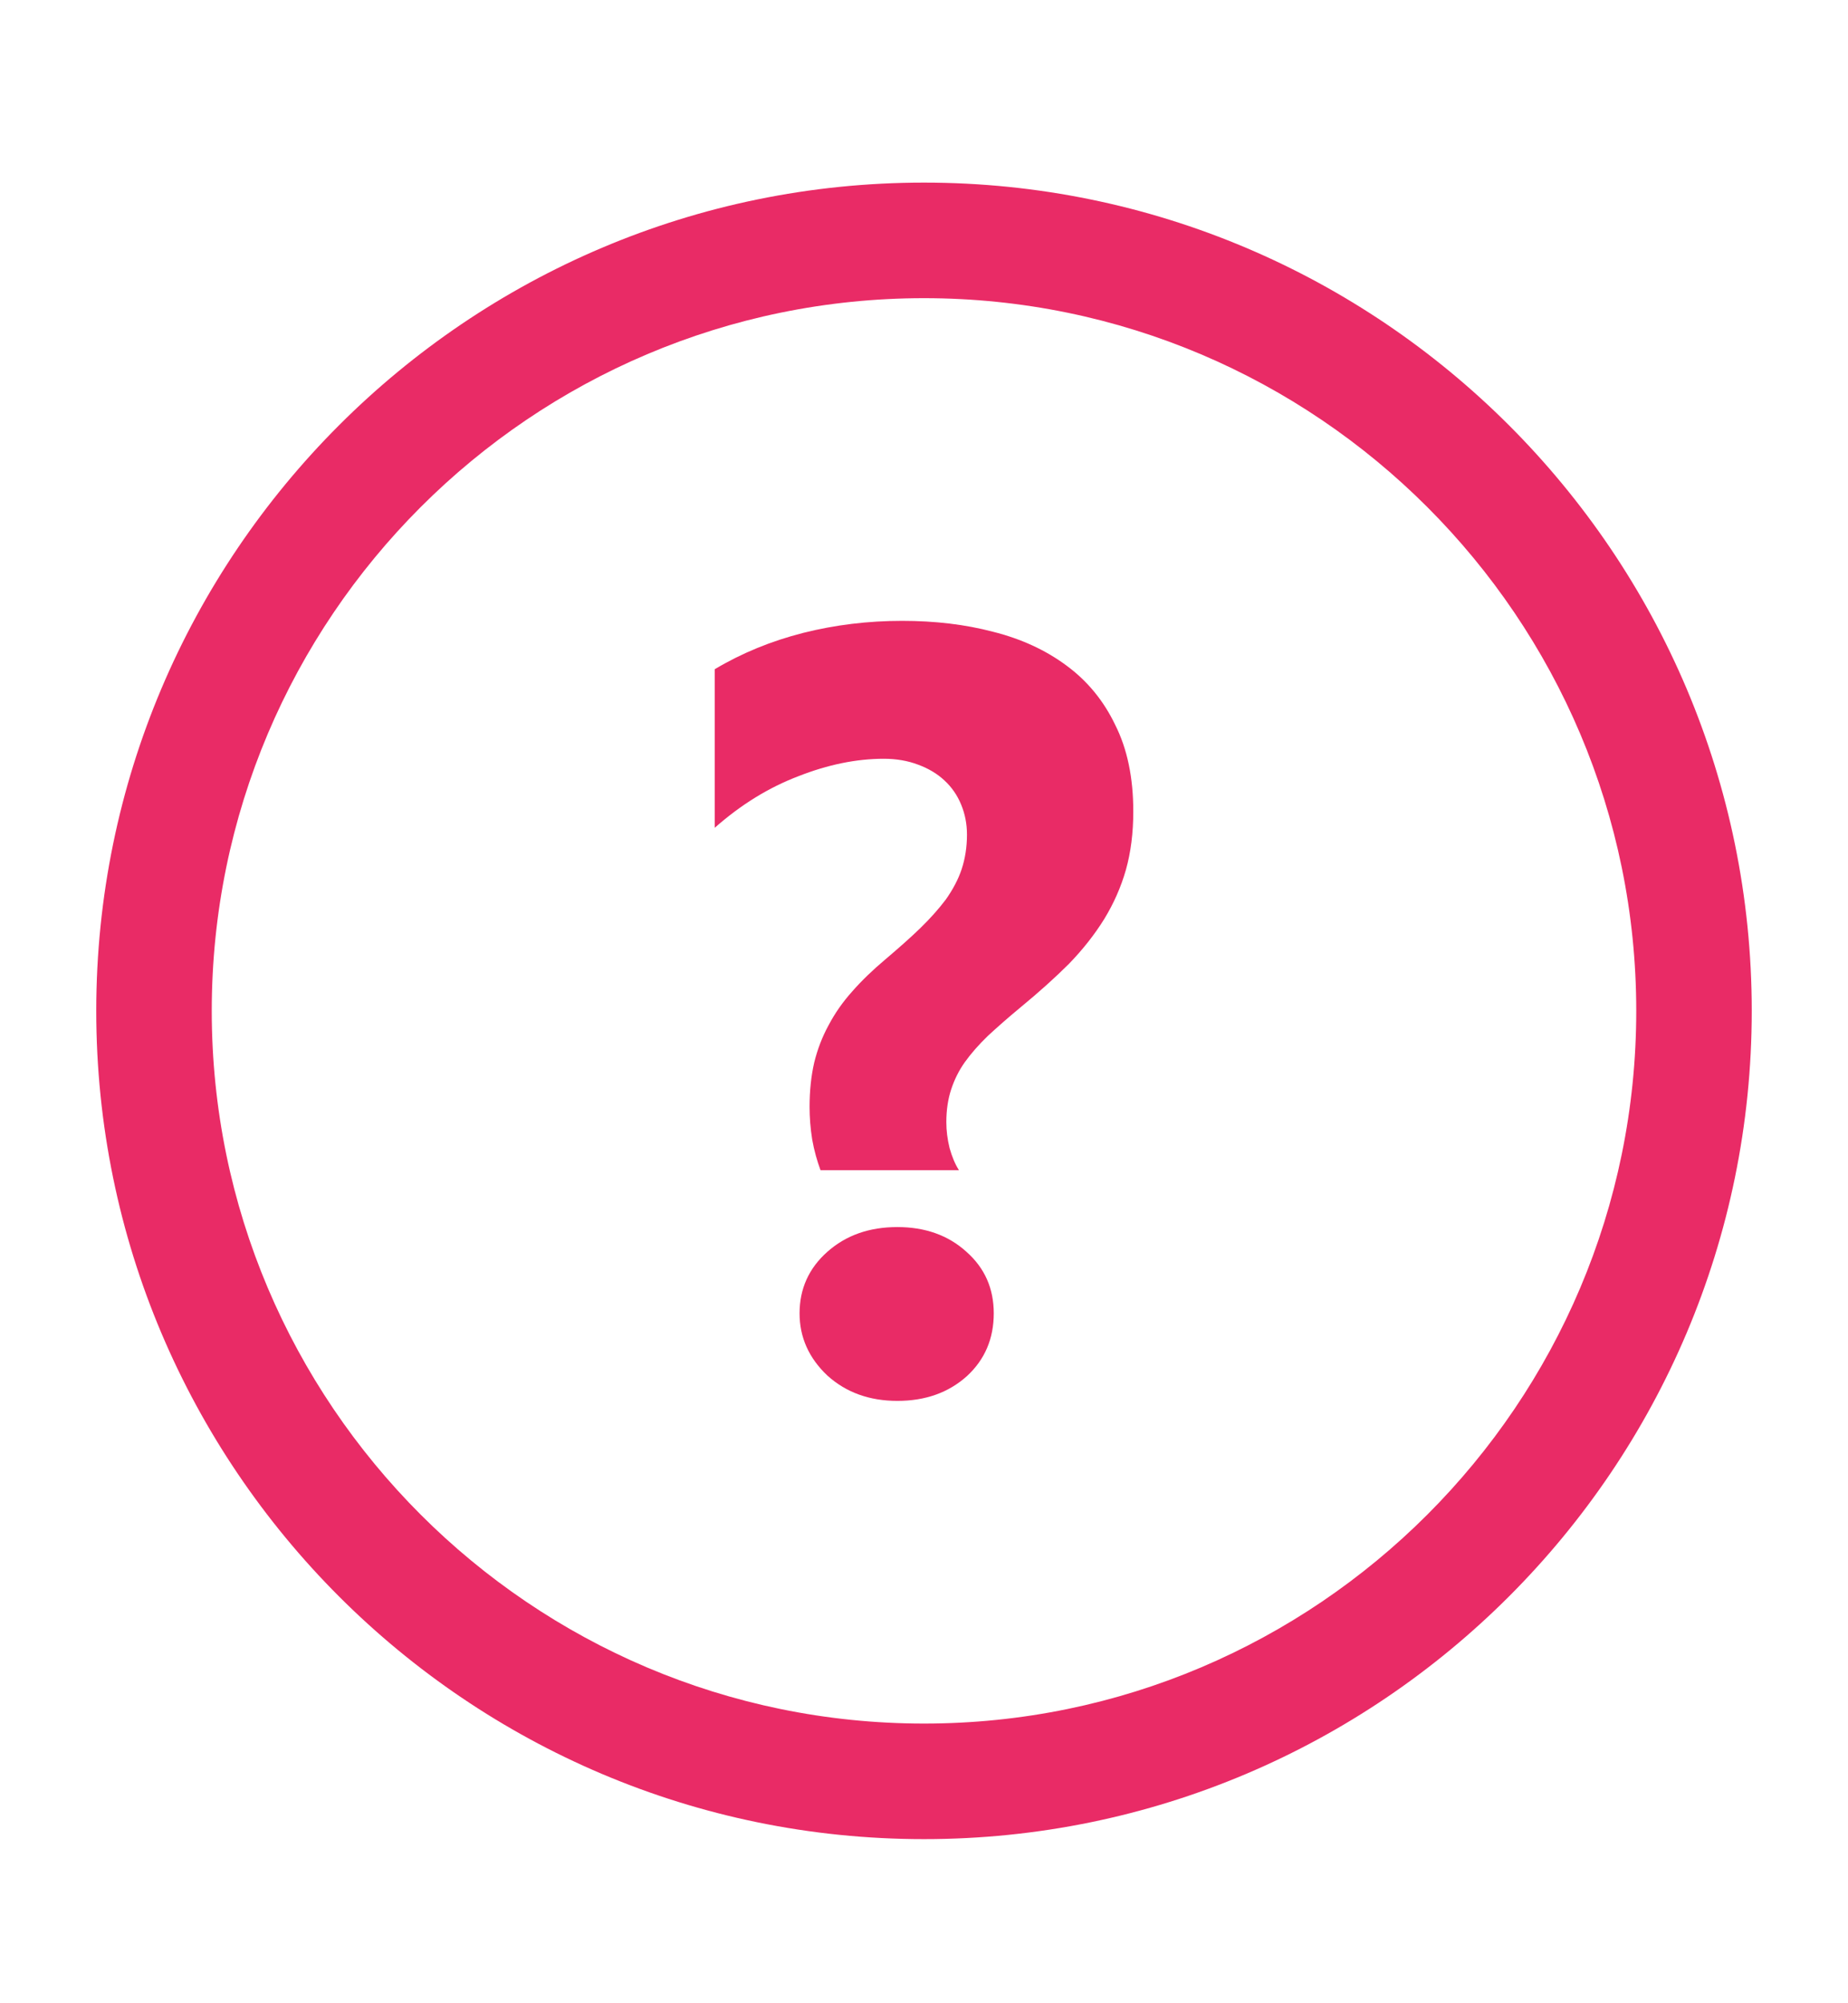<svg width="12" height="13" viewBox="0 0 12 13" fill="none" xmlns="http://www.w3.org/2000/svg">
<path d="M6 11.935C3.035 11.935 0.625 9.525 0.625 6.56C0.625 3.595 3.035 1.185 6 1.185C8.965 1.185 11.375 3.595 11.375 6.56C11.375 9.525 8.965 11.935 6 11.935ZM6 1.935C3.45 1.935 1.375 4.01 1.375 6.56C1.375 9.11 3.45 11.185 6 11.185C8.55 11.185 10.625 9.11 10.625 6.56C10.625 4.01 8.55 1.935 6 1.935Z" fill="#E92B66"/>
<path d="M5.328 7.594C5.306 7.534 5.287 7.468 5.274 7.395C5.262 7.32 5.257 7.249 5.257 7.183C5.257 7.079 5.267 6.983 5.287 6.896C5.308 6.81 5.339 6.729 5.38 6.654C5.421 6.576 5.472 6.503 5.533 6.435C5.595 6.364 5.667 6.295 5.749 6.226C5.835 6.153 5.911 6.086 5.974 6.025C6.04 5.961 6.096 5.898 6.142 5.837C6.187 5.773 6.222 5.708 6.244 5.642C6.267 5.573 6.279 5.498 6.279 5.416C6.279 5.346 6.266 5.281 6.241 5.221C6.216 5.16 6.179 5.107 6.132 5.064C6.086 5.021 6.029 4.987 5.961 4.962C5.895 4.937 5.821 4.924 5.739 4.924C5.561 4.924 5.376 4.962 5.185 5.037C4.993 5.11 4.812 5.221 4.641 5.372V4.343C4.817 4.238 5.008 4.16 5.216 4.107C5.423 4.055 5.637 4.029 5.858 4.029C6.07 4.029 6.267 4.052 6.449 4.1C6.632 4.146 6.79 4.219 6.925 4.319C7.061 4.419 7.167 4.548 7.242 4.705C7.32 4.86 7.359 5.047 7.359 5.266C7.359 5.405 7.343 5.531 7.311 5.645C7.279 5.757 7.232 5.863 7.171 5.963C7.109 6.063 7.033 6.16 6.942 6.254C6.851 6.345 6.746 6.439 6.627 6.537C6.547 6.603 6.477 6.665 6.415 6.722C6.356 6.779 6.306 6.836 6.265 6.893C6.226 6.948 6.197 7.007 6.176 7.071C6.156 7.132 6.145 7.203 6.145 7.282C6.145 7.337 6.152 7.393 6.166 7.45C6.182 7.507 6.202 7.555 6.227 7.594H5.328ZM5.827 9.091C5.645 9.091 5.494 9.036 5.373 8.927C5.252 8.813 5.192 8.678 5.192 8.523C5.192 8.364 5.252 8.23 5.373 8.123C5.494 8.016 5.645 7.963 5.827 7.963C6.007 7.963 6.157 8.016 6.275 8.123C6.394 8.228 6.453 8.361 6.453 8.523C6.453 8.687 6.395 8.823 6.279 8.93C6.16 9.037 6.01 9.091 5.827 9.091Z" fill="#E92B66"/>
</svg>
